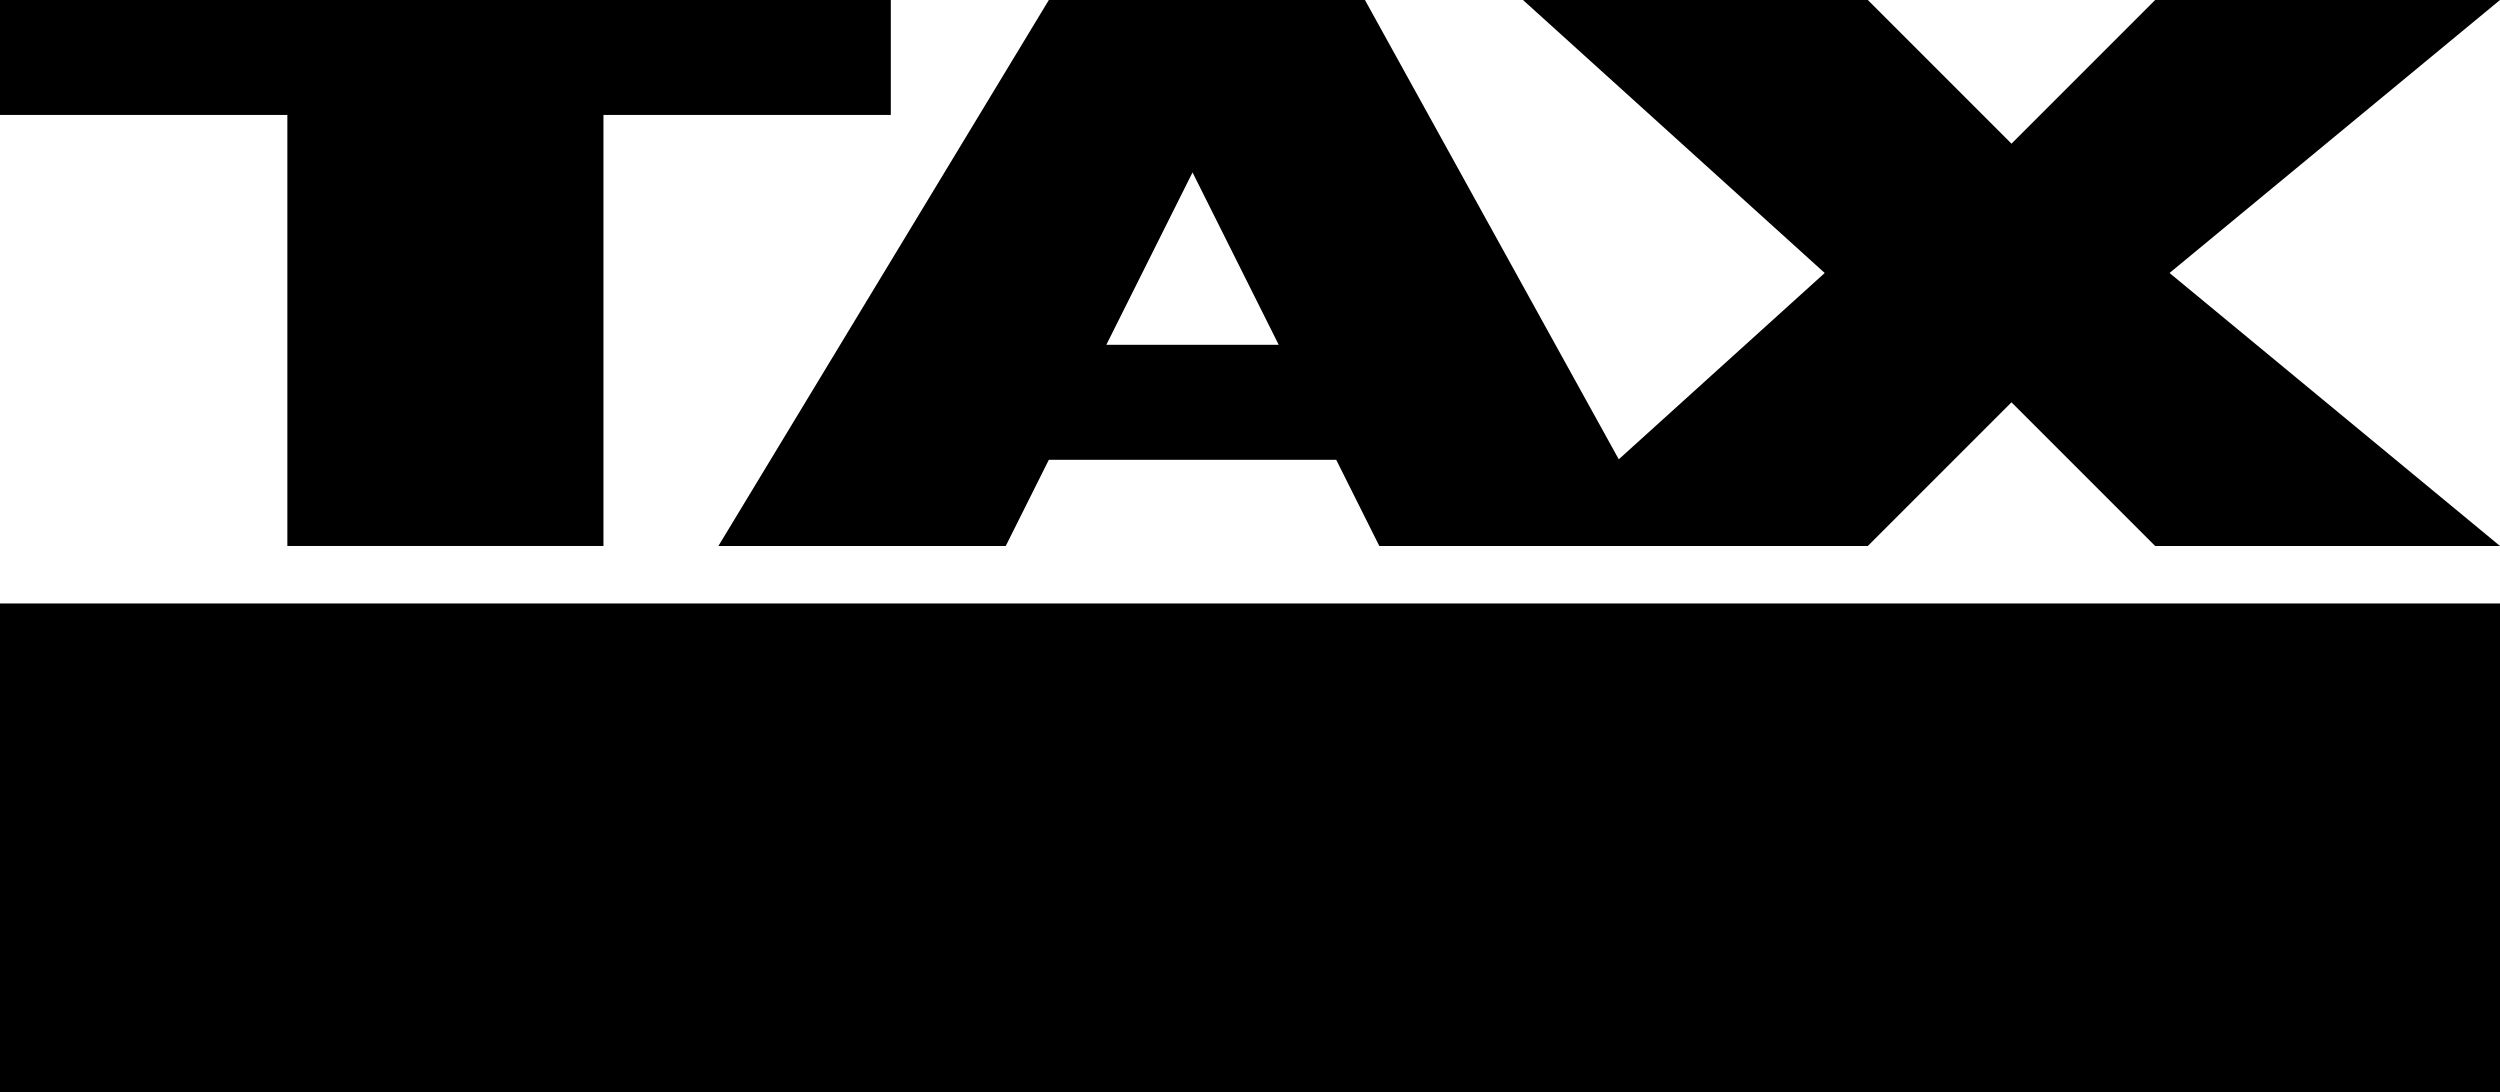<svg width="87" height="38" viewBox="0 0 87 38" xmlns="http://www.w3.org/2000/svg">
<rect y="21" width="87" height="17" class="background"/>
<path d="M35 27C35 25.5 37 25 39 25C41 25 43 25.5 43 27V32C43 33.5 41 34 39 34C37 34 35 33.5 35 32V27Z" class="primary"/>
<path fill-rule="evenodd" clip-rule="evenodd" d="M0 38V21.056H87V38H0ZM19 28H26V27C26 25 24 23.5 15 23.5C6 23.5 4 25 4 27V32C4 34 6 35.5 15 35.5C24 35.5 26 34 26 32V31H19V32C19 33.5 17 34 15 34C13 34 11 33.417 11 32V27C11.015 25.5 13 25 15 25C17 25 19 25.5 19 27V28ZM39 35.5C48 35.5 50 34 50 32V27C50 25 48.5 23.5 39.5 23.5C30.5 23.5 28 25 28 27V32C28 34 30 35.5 39 35.5ZM76 35L83 35V24L72 24L67.5 30.5L63 24H52V35H59V26.5L65 35H70L76 26.5V35Z" class="primary"/>
<path d="M21 4H31V2.11596e-06H0V4L10 4V19H21V4Z" class="dark"/>
<path fill-rule="evenodd" clip-rule="evenodd" d="M75 19H87L75.5 9.5L87 0H75L70 5L65 0L53 2.11596e-06L63.5 9.5L56.333 15.984L47.5 1.90735e-06H36.5L25 19H35L36.5 16H46.5L48 19H65L70 14L75 19ZM41.5 6L44.5 12H38.5L41.5 6Z" class="dark"/>
</svg>
